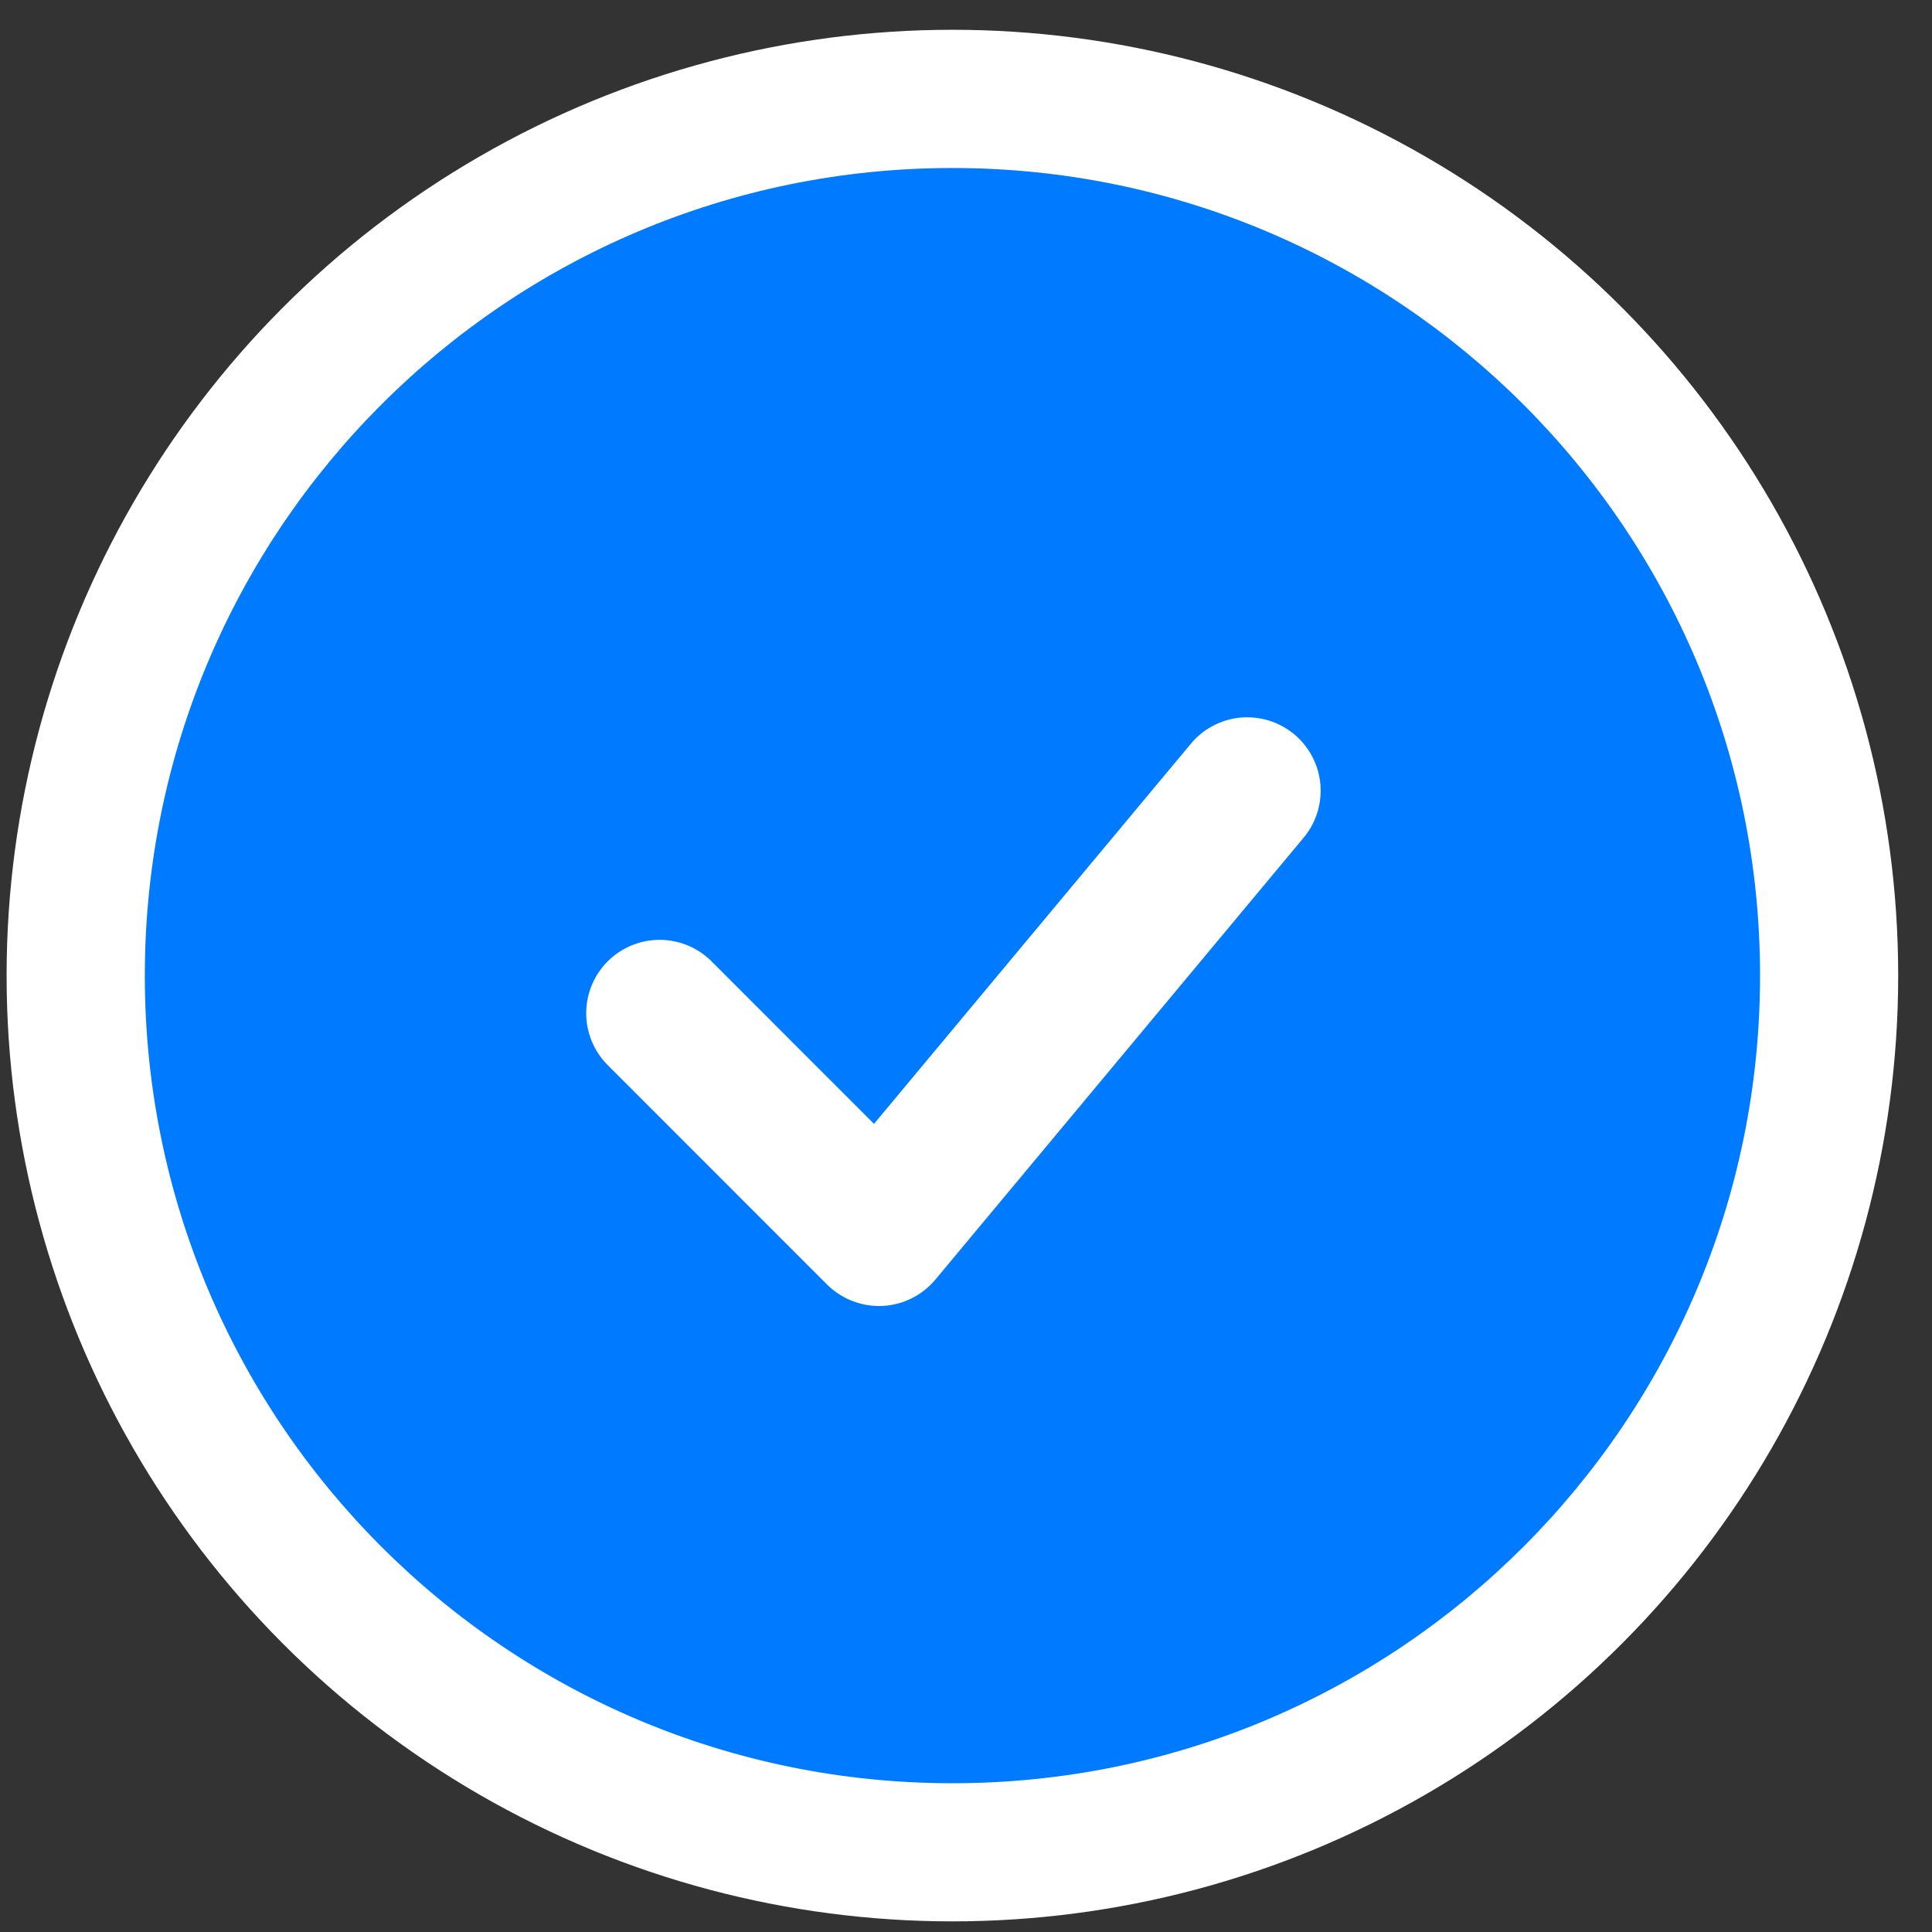 <svg width="24" height="24" viewBox="0 0 24 24" fill="none" xmlns="http://www.w3.org/2000/svg">
<rect x="0" y="0" width="24" height="24" fill="#333333" stroke="none"/>
<circle cx="11.831" cy="12.119" r="11.749" fill="white"/>
<path fill-rule="evenodd" clip-rule="evenodd" d="M11.831 2.087C6.291 2.087 1.799 6.579 1.799 12.12C1.799 17.66 6.291 22.152 11.831 22.152C17.372 22.152 21.864 17.66 21.864 12.12C21.864 6.579 17.372 2.087 11.831 2.087ZM16.18 10.423C16.26 10.332 16.321 10.225 16.359 10.11C16.398 9.994 16.412 9.872 16.403 9.751C16.393 9.63 16.36 9.512 16.304 9.404C16.248 9.296 16.171 9.2 16.078 9.122C15.984 9.044 15.876 8.986 15.76 8.95C15.643 8.915 15.521 8.903 15.4 8.915C15.279 8.928 15.162 8.964 15.055 9.023C14.949 9.081 14.855 9.16 14.779 9.256L10.857 13.961L8.828 11.931C8.656 11.765 8.426 11.673 8.186 11.675C7.947 11.677 7.719 11.773 7.549 11.942C7.38 12.111 7.284 12.34 7.282 12.579C7.28 12.818 7.372 13.048 7.538 13.22L10.274 15.957C10.364 16.046 10.471 16.116 10.59 16.162C10.708 16.208 10.834 16.228 10.961 16.223C11.087 16.217 11.211 16.185 11.325 16.128C11.438 16.072 11.539 15.993 11.62 15.895L16.18 10.423Z" fill="#007AFF"/>
</svg>
